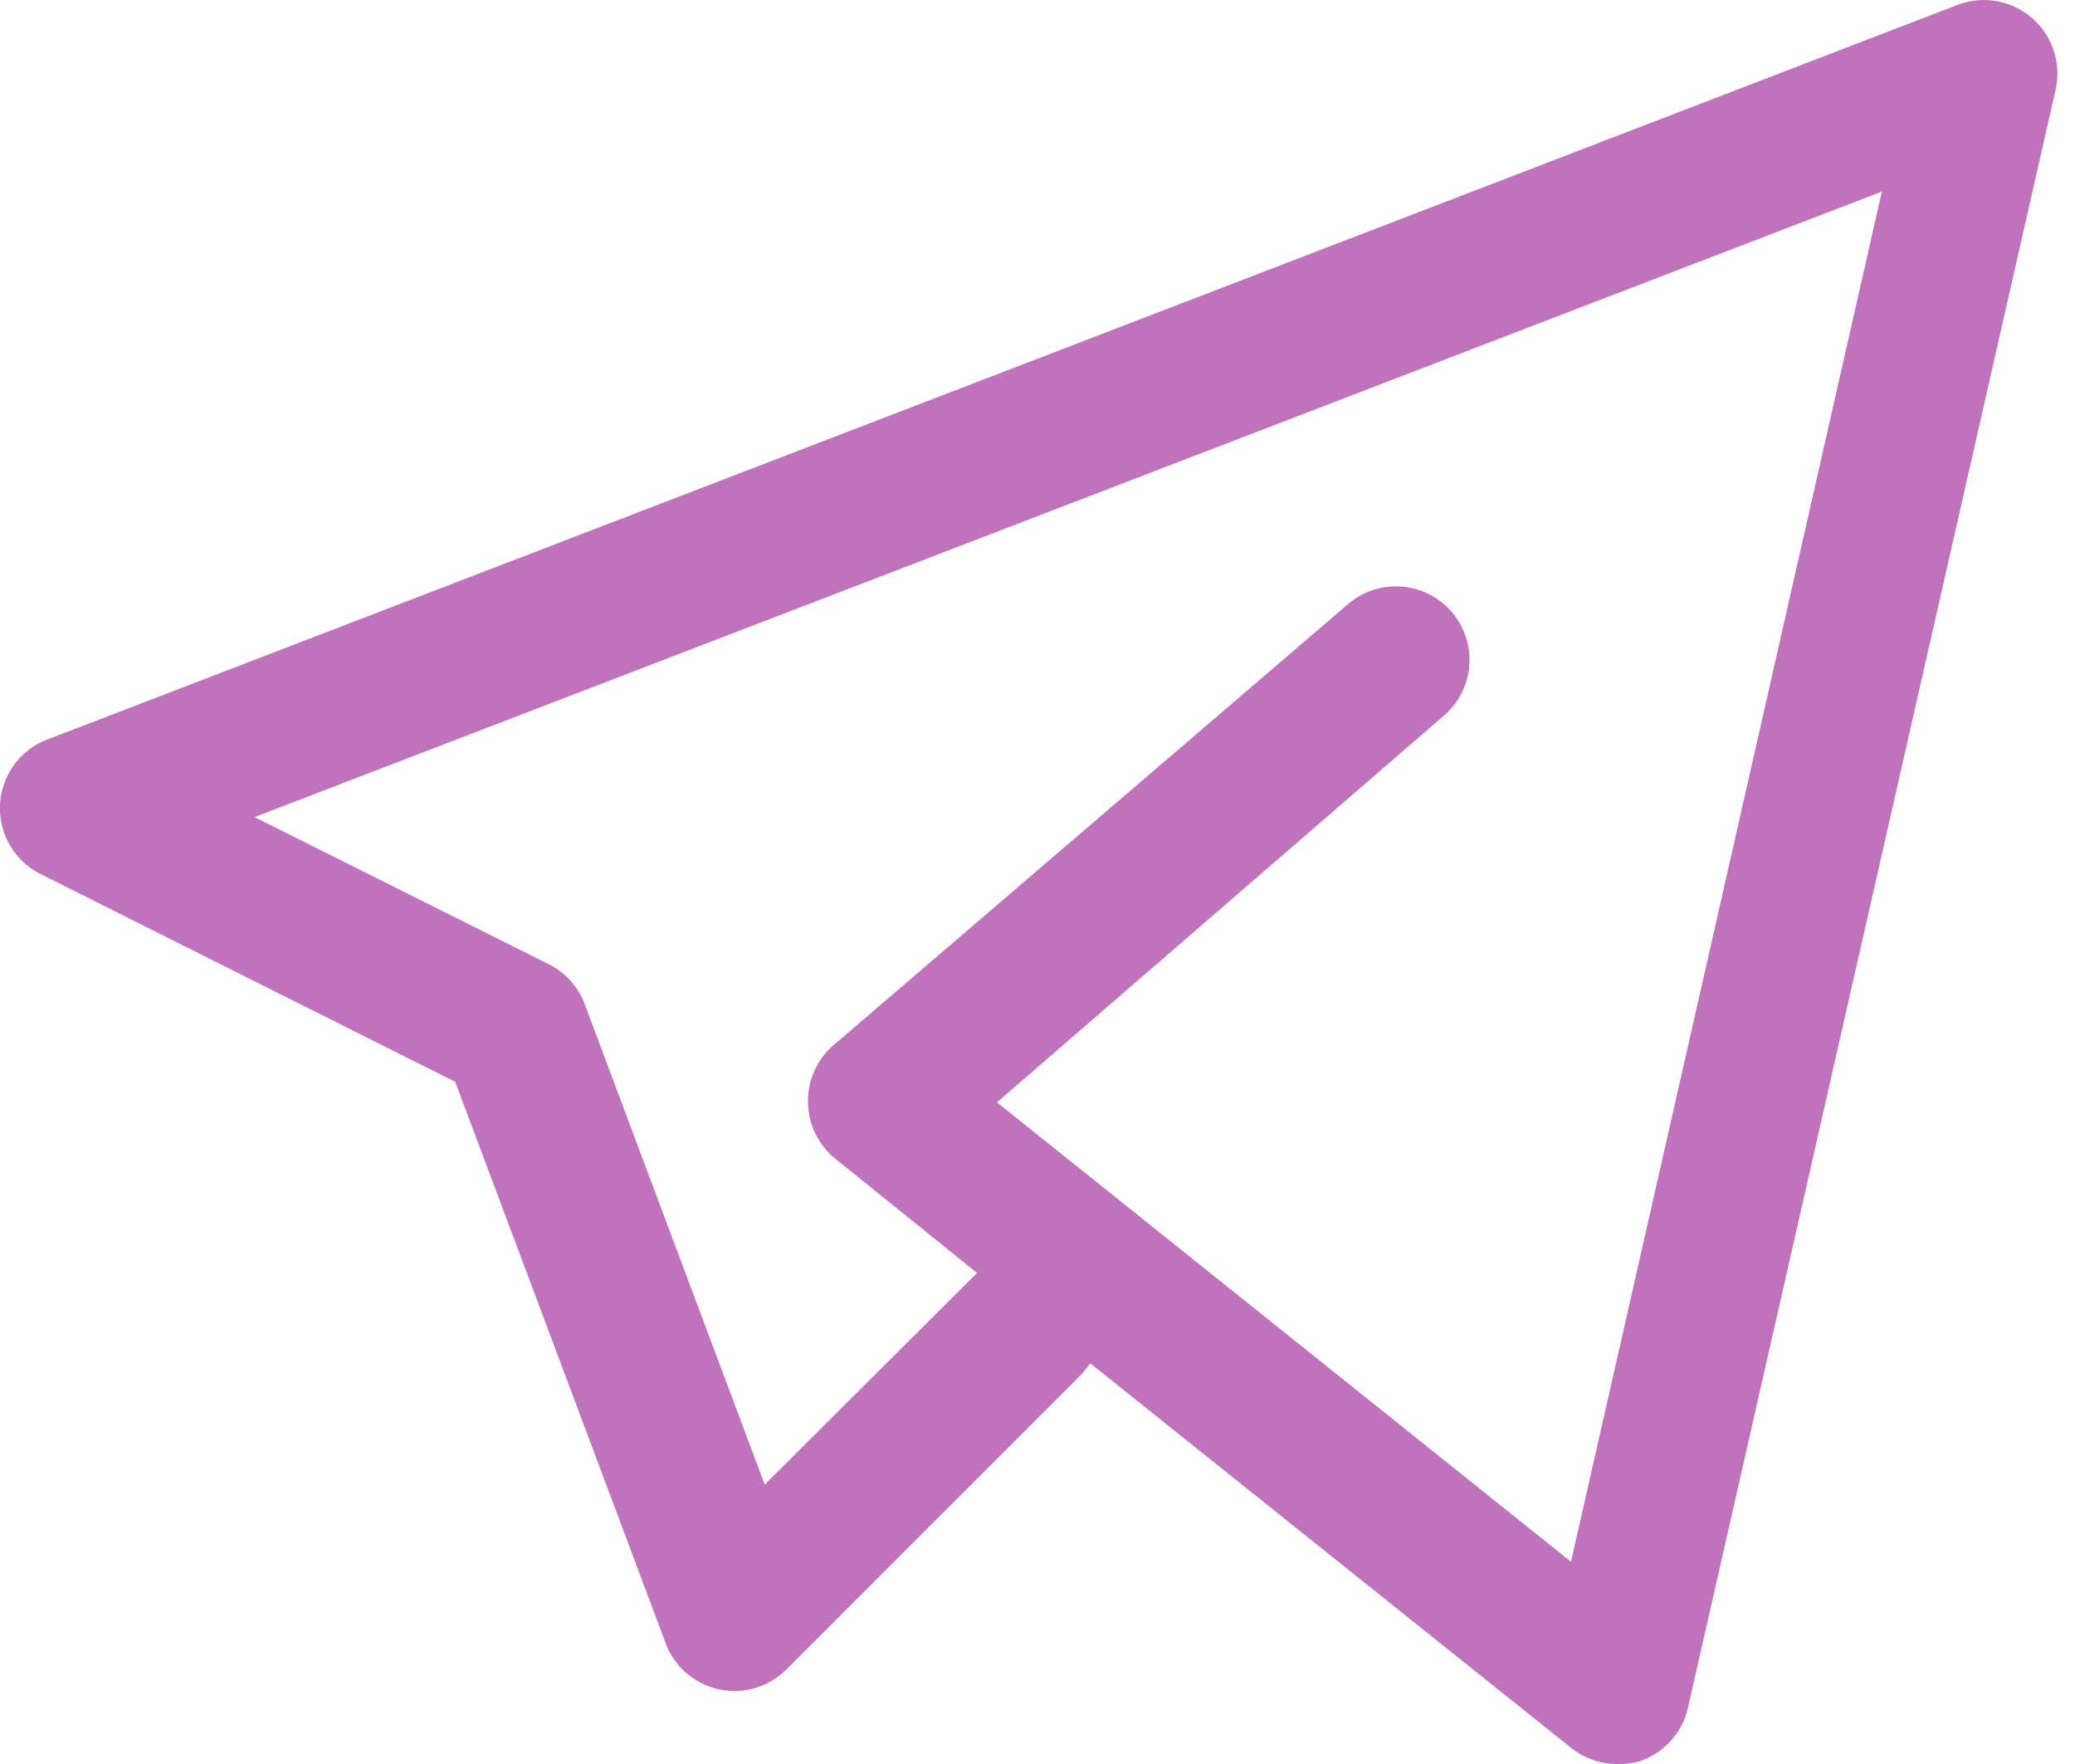 <svg width="40" height="34" fill="none" xmlns="http://www.w3.org/2000/svg"><path d="M31.162 33.999a1.417 1.417 0 01-.878-.312l-9.267-7.41a2.585 2.585 0 01-.184.227l-5.667 5.667a1.416 1.416 0 01-2.338-.51l-4.053-10.81L.77 16.84a1.417 1.417 0 01.127-2.58L37.737.094a1.417 1.417 0 011.852.882c.083.25.094.52.032.775l-7.084 31.172a1.417 1.417 0 01-.921 1.02c-.147.044-.3.063-.454.057zM19.218 21.247l11.066 8.855 5.993-26.41-31.37 12.057 5.668 2.834c.32.159.567.432.694.765l3.472 9.267 4.094-4.08-2.692-2.169a1.419 1.419 0 01-.567-1.12 1.416 1.416 0 01.496-1.104l9.919-8.502a1.418 1.418 0 012.333 1.187 1.415 1.415 0 01-.491.967l-8.615 7.453z" fill="#C072BC"/></svg>